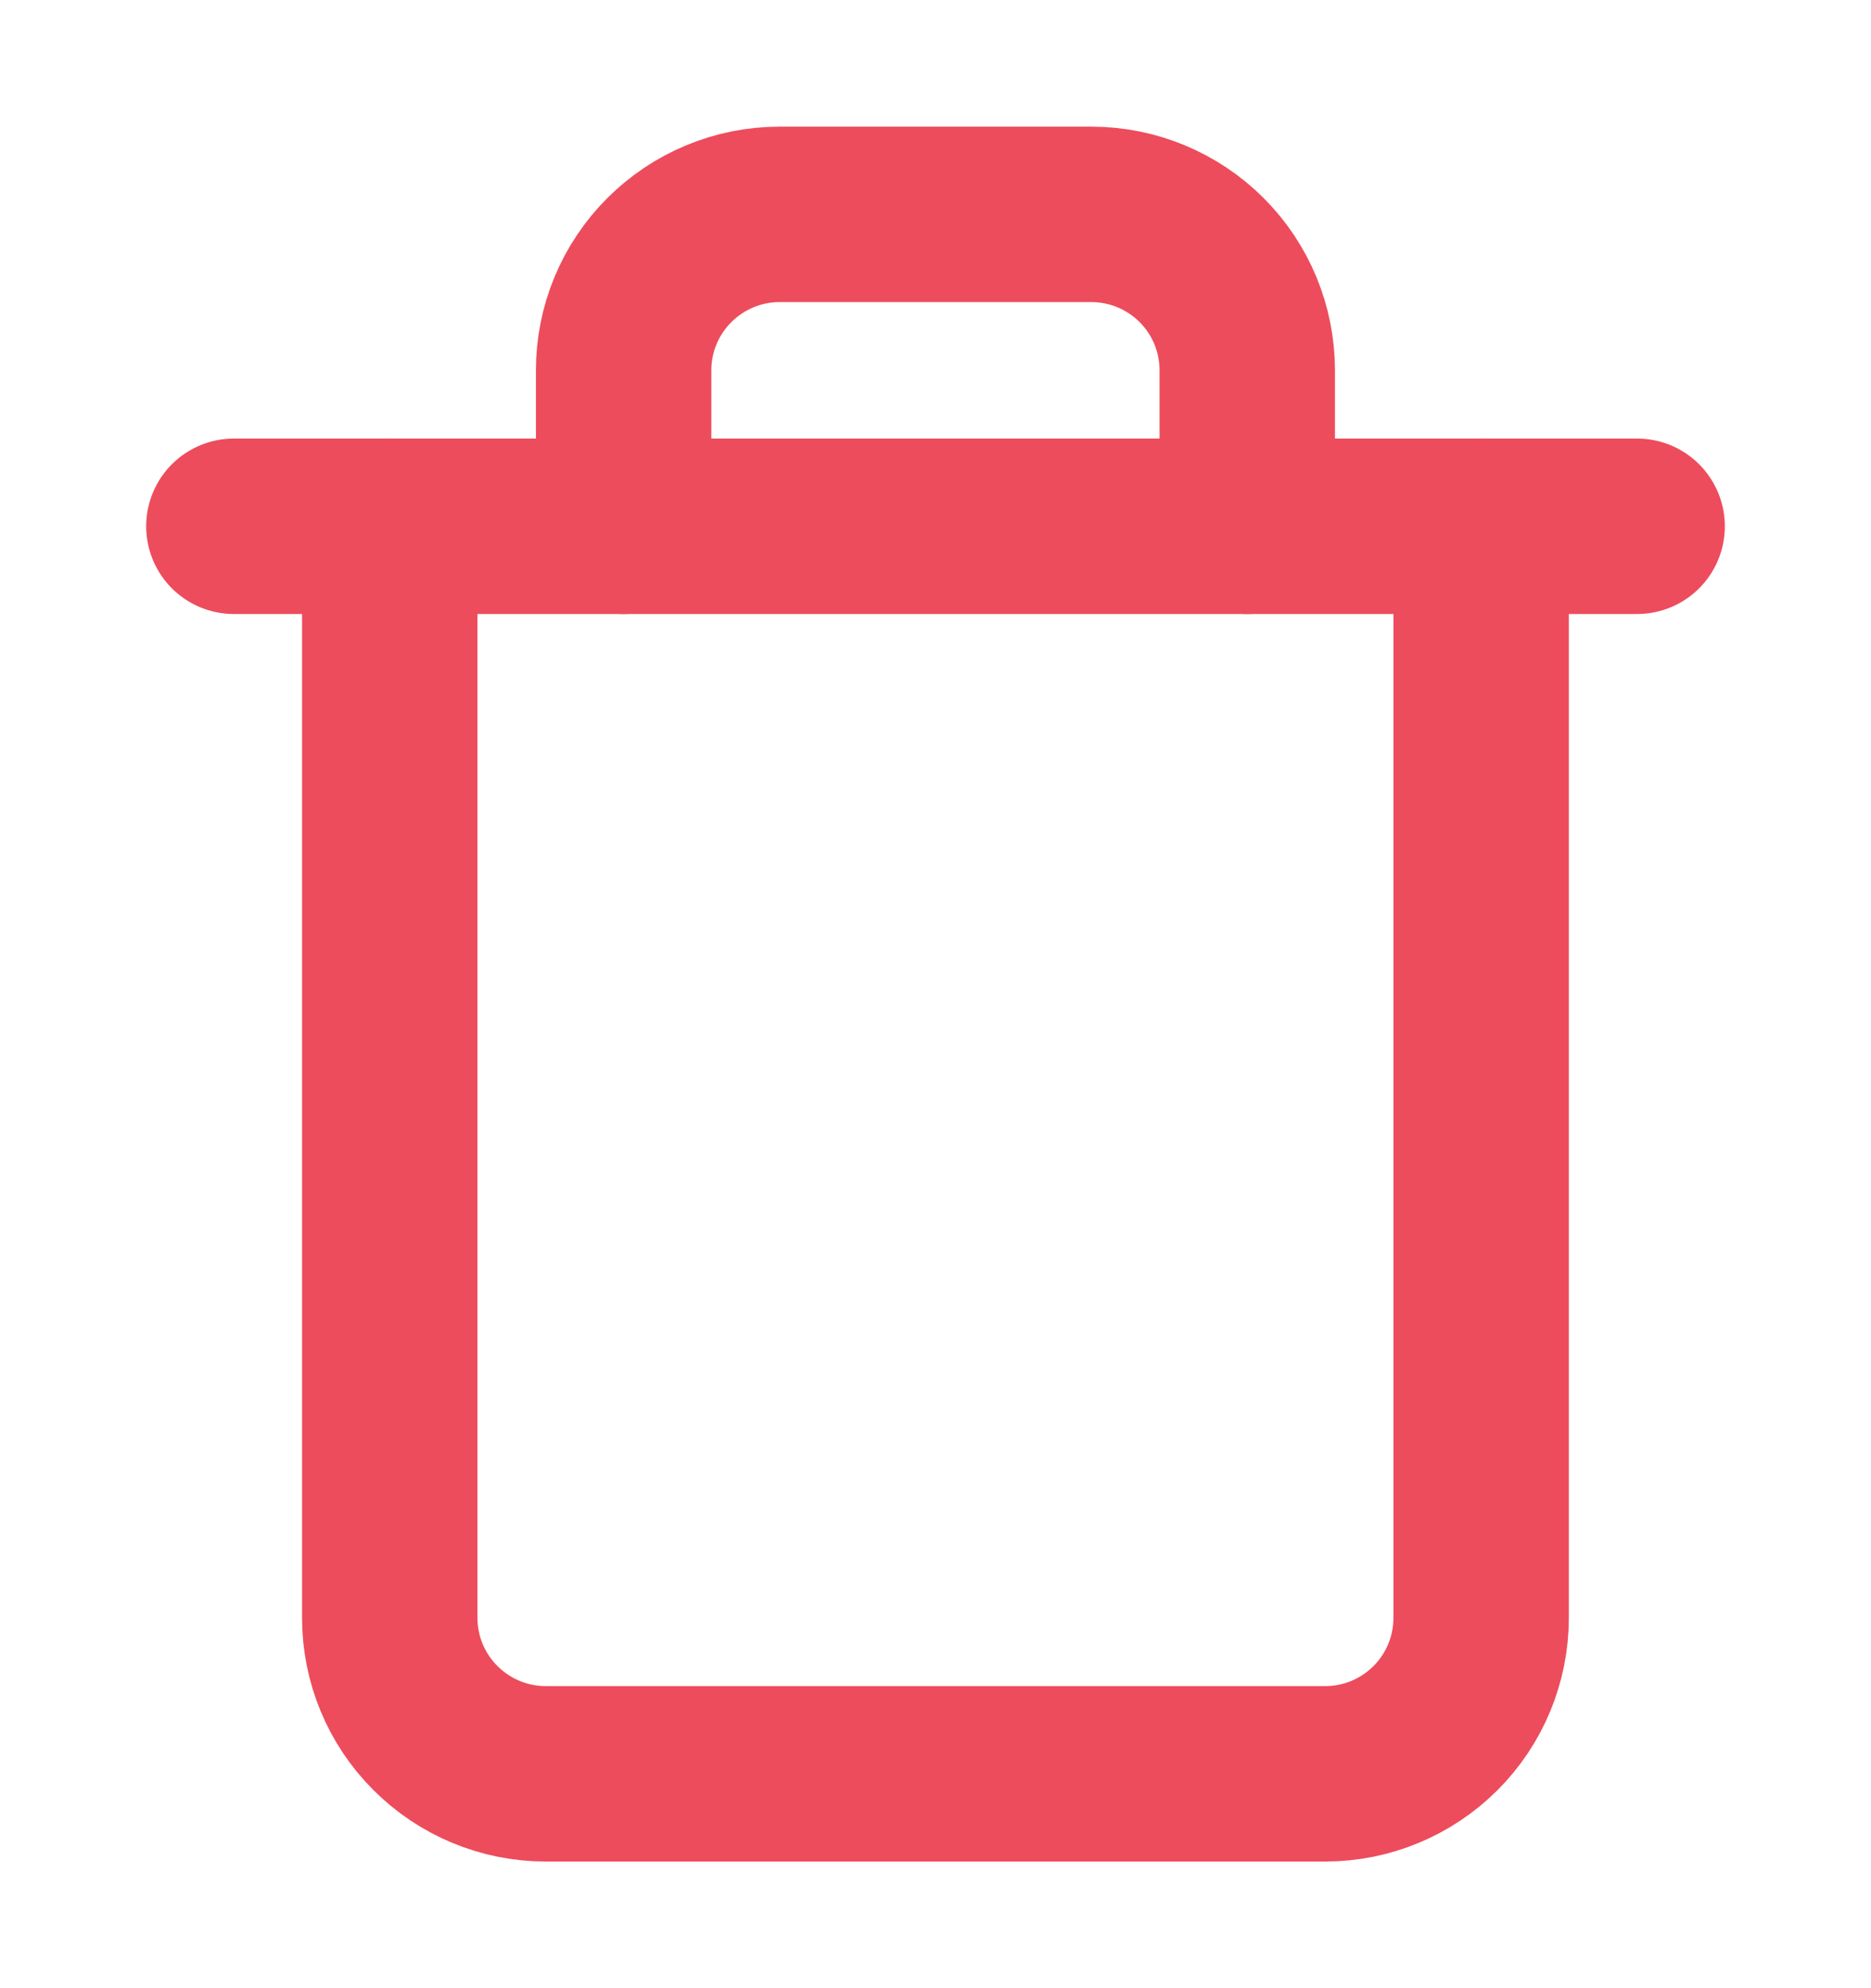 <svg width="16" height="17" viewBox="0 0 16 17" fill="none" xmlns="http://www.w3.org/2000/svg">
<path d="M2 4.5H3.333H14" stroke="#ED4C5C" stroke-width="1.5" stroke-linecap="round" stroke-linejoin="round"/>
<path d="M12.666 4.5V13.833C12.666 14.187 12.526 14.526 12.276 14.776C12.026 15.026 11.687 15.167 11.333 15.167H4.666C4.313 15.167 3.974 15.026 3.724 14.776C3.473 14.526 3.333 14.187 3.333 13.833V4.5M5.333 4.5V3.167C5.333 2.813 5.473 2.474 5.724 2.224C5.974 1.974 6.313 1.833 6.666 1.833H9.333C9.687 1.833 10.026 1.974 10.276 2.224C10.526 2.474 10.666 2.813 10.666 3.167V4.5" stroke="#ED4C5C" stroke-width="1.5" stroke-linecap="round" stroke-linejoin="round"/>
</svg>
